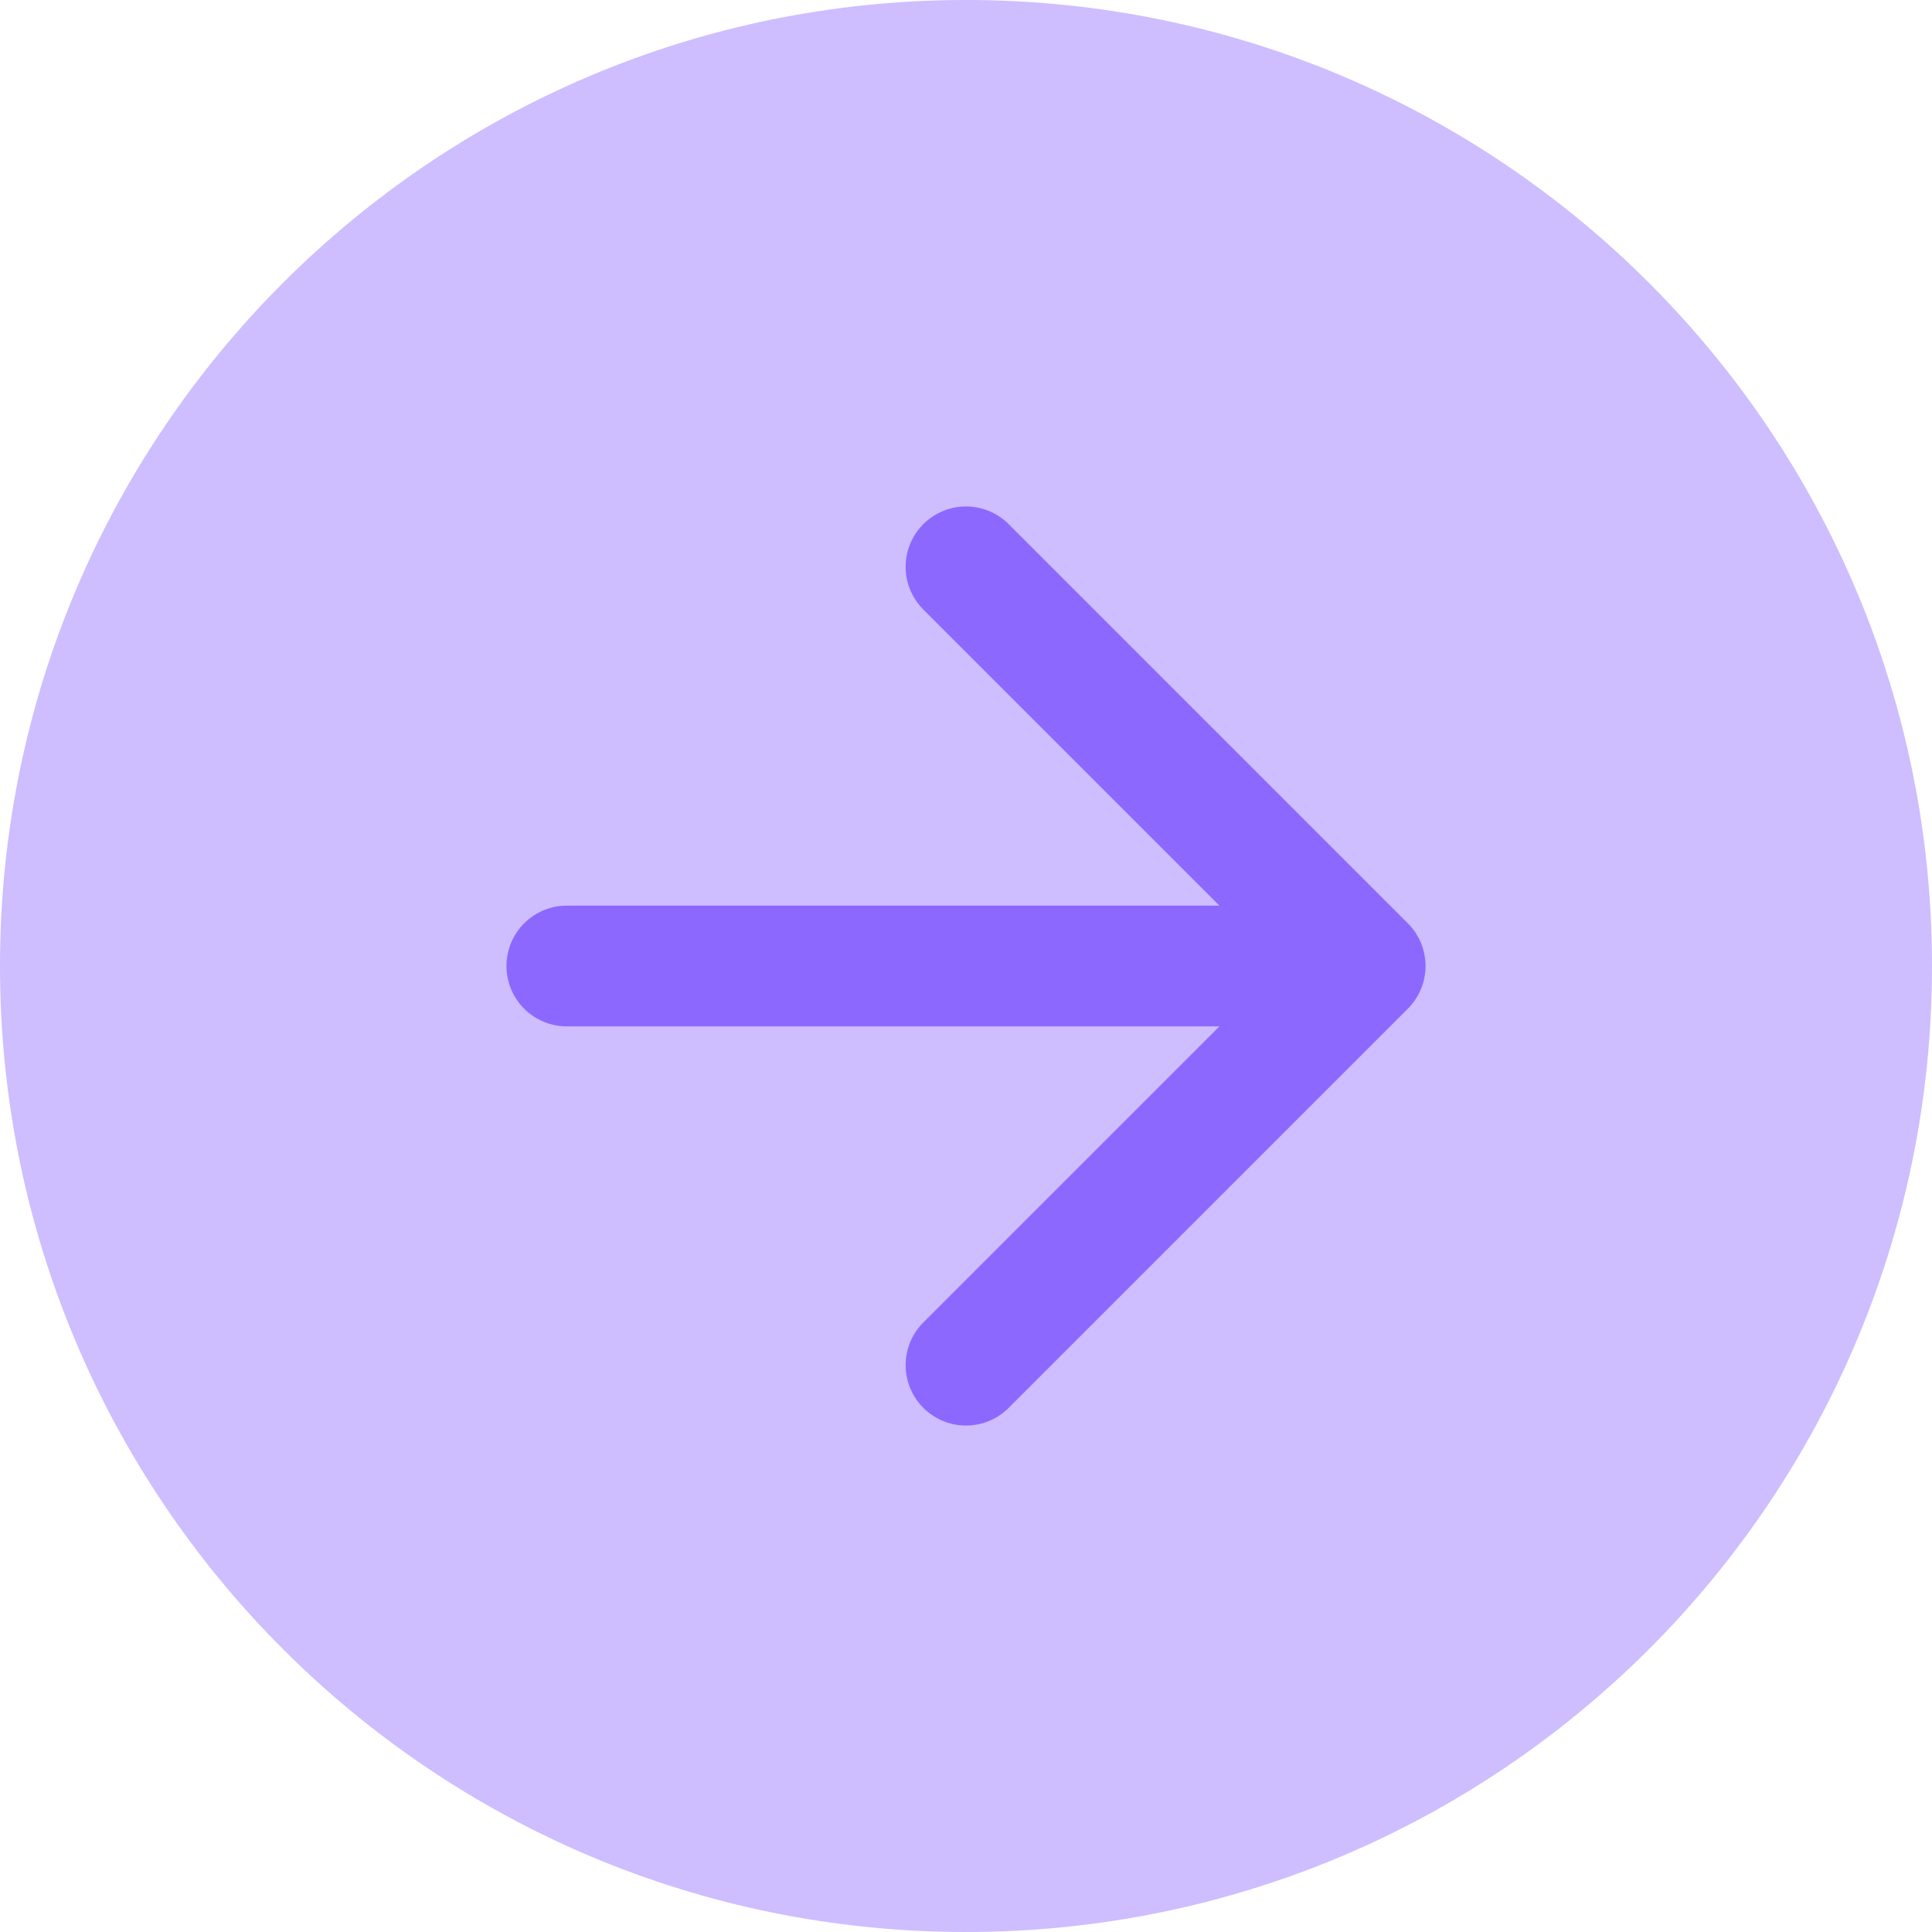 <svg width="48" height="48" viewBox="0 0 48 48" fill="none" xmlns="http://www.w3.org/2000/svg">
<g clip-path="url(#clip0_1609_1591)">
<path d="M24 48C10.745 48 0 37.255 0 24C0 10.745 10.745 0 24 0C37.255 0 48 10.745 48 24C48 37.255 37.255 48 24 48Z" fill="#CEBDFF"/>
<path d="M14.083 24H33.917M33.917 24L24 33.917M33.917 24L24 14.083" stroke="#8D68FF" stroke-width="3" stroke-linecap="round" stroke-linejoin="round"/>
</g>
<defs>
<clipPath id="clip0_1609_1591">
<rect width="48" height="48" fill="white"/>
</clipPath>
</defs>
</svg>
